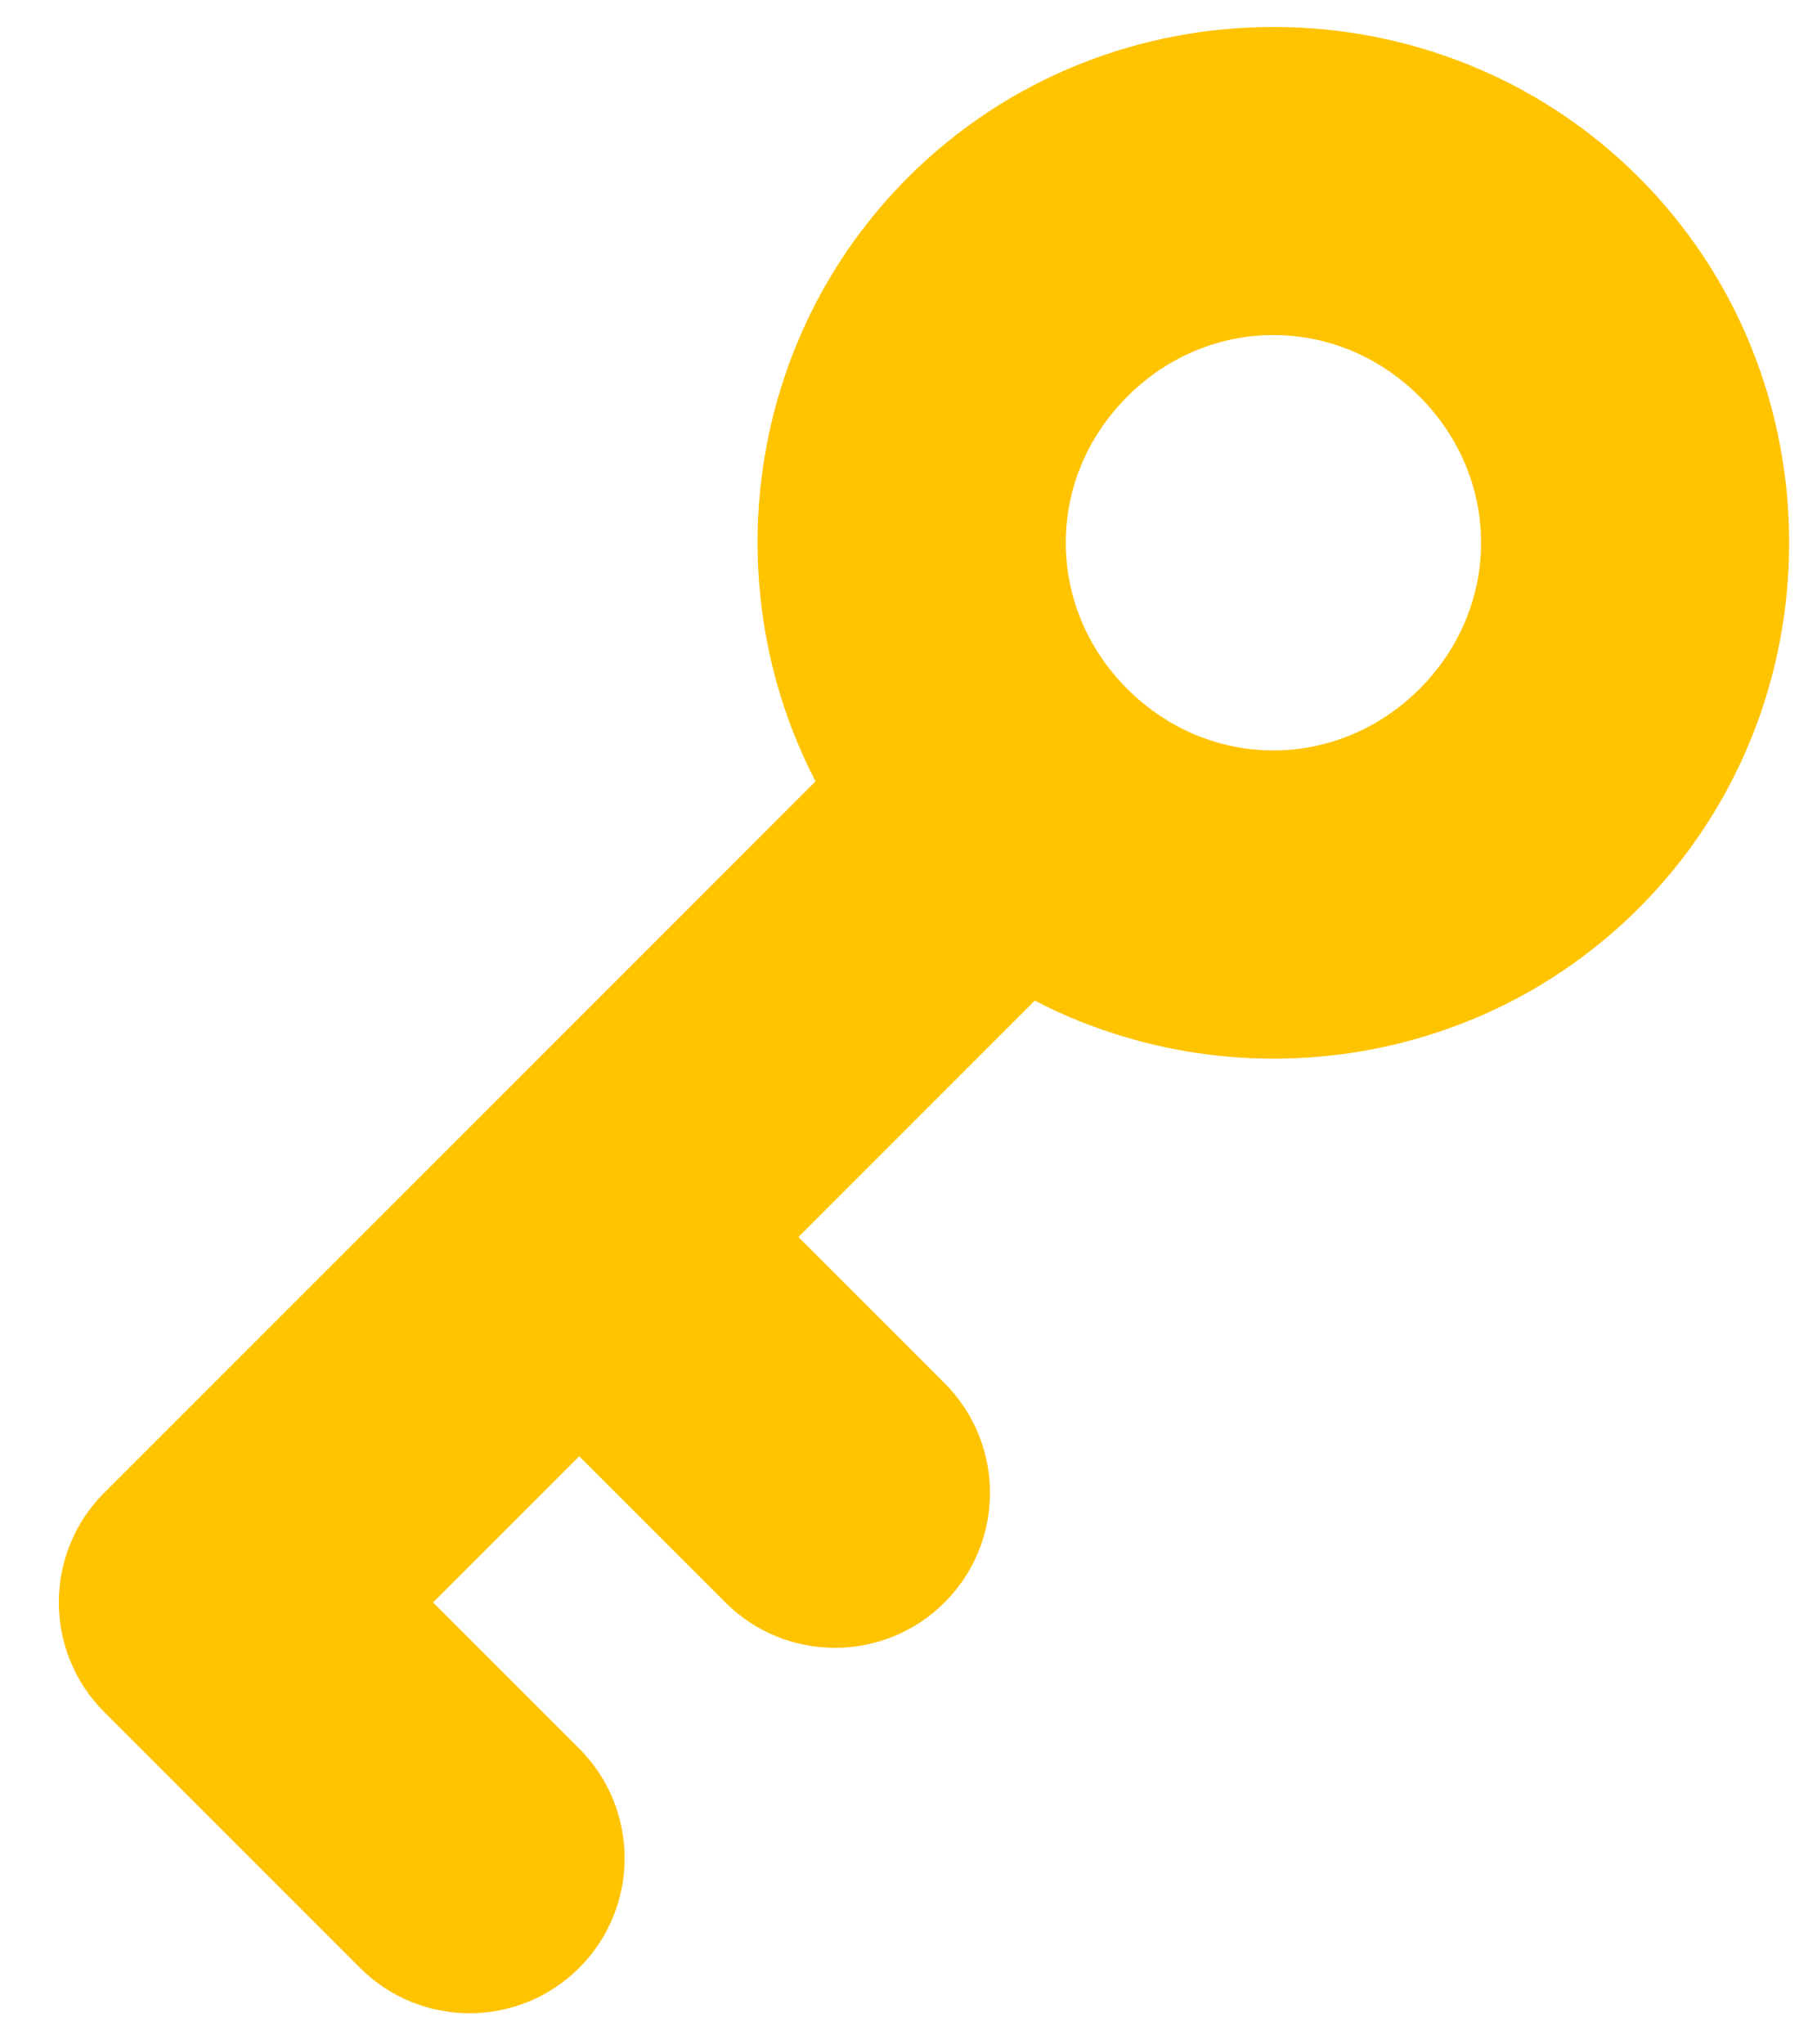 <?xml version="1.0" encoding="UTF-8"?>
<svg width="24px" height="27px" viewBox="0 0 24 27" version="1.1" xmlns="http://www.w3.org/2000/svg" xmlns:xlink="http://www.w3.org/1999/xlink">
    <!-- Generator: Sketch 43.1 (39012) - http://www.bohemiancoding.com/sketch -->
    <title>Group Copy 7</title>
    <desc>Created with Sketch.</desc>
    <defs></defs>
    <g id="web" stroke="none" stroke-width="1" fill="#ffc300 " fill-rule="evenodd" fill-opacity="1">
        <g id="05-mis-cupones" transform="translate(-709, -402)" fill-rule="nonzero" fill="#ffc300">
            <g id="Group-Copy-7" transform="translate(720.579, 414.46) scale(-1, -1) rotate(135) translate(-720.579, -414.46) translate(706.079, 407.46)">
                <path d="M21.948,0.139 C18.912,0.139 16.318,2.155 15.443,4.916 L2.156,4.916 C1.025,4.916 0.108,5.833 0.108,6.964 L0.108,11.741 C0.108,12.872 1.025,13.789 2.156,13.789 C3.287,13.789 4.203,12.872 4.203,11.741 L4.203,9.011 L6.933,9.011 L6.933,11.741 C6.933,12.872 7.85,13.789 8.981,13.789 C10.111,13.789 11.028,12.872 11.028,11.741 L11.028,9.011 L15.443,9.011 C16.318,11.773 18.912,13.789 21.948,13.789 C25.693,13.789 28.773,10.709 28.773,6.964 C28.773,3.219 25.693,0.139 21.948,0.139 Z M21.948,4.234 C23.48,4.234 24.678,5.432 24.678,6.964 C24.678,8.496 23.48,9.694 21.948,9.694 C20.416,9.694 19.218,8.496 19.218,6.964 C19.218,5.432 20.416,4.234 21.948,4.234 Z" id="Shape"></path>
            </g>
        </g>
    </g>
</svg>